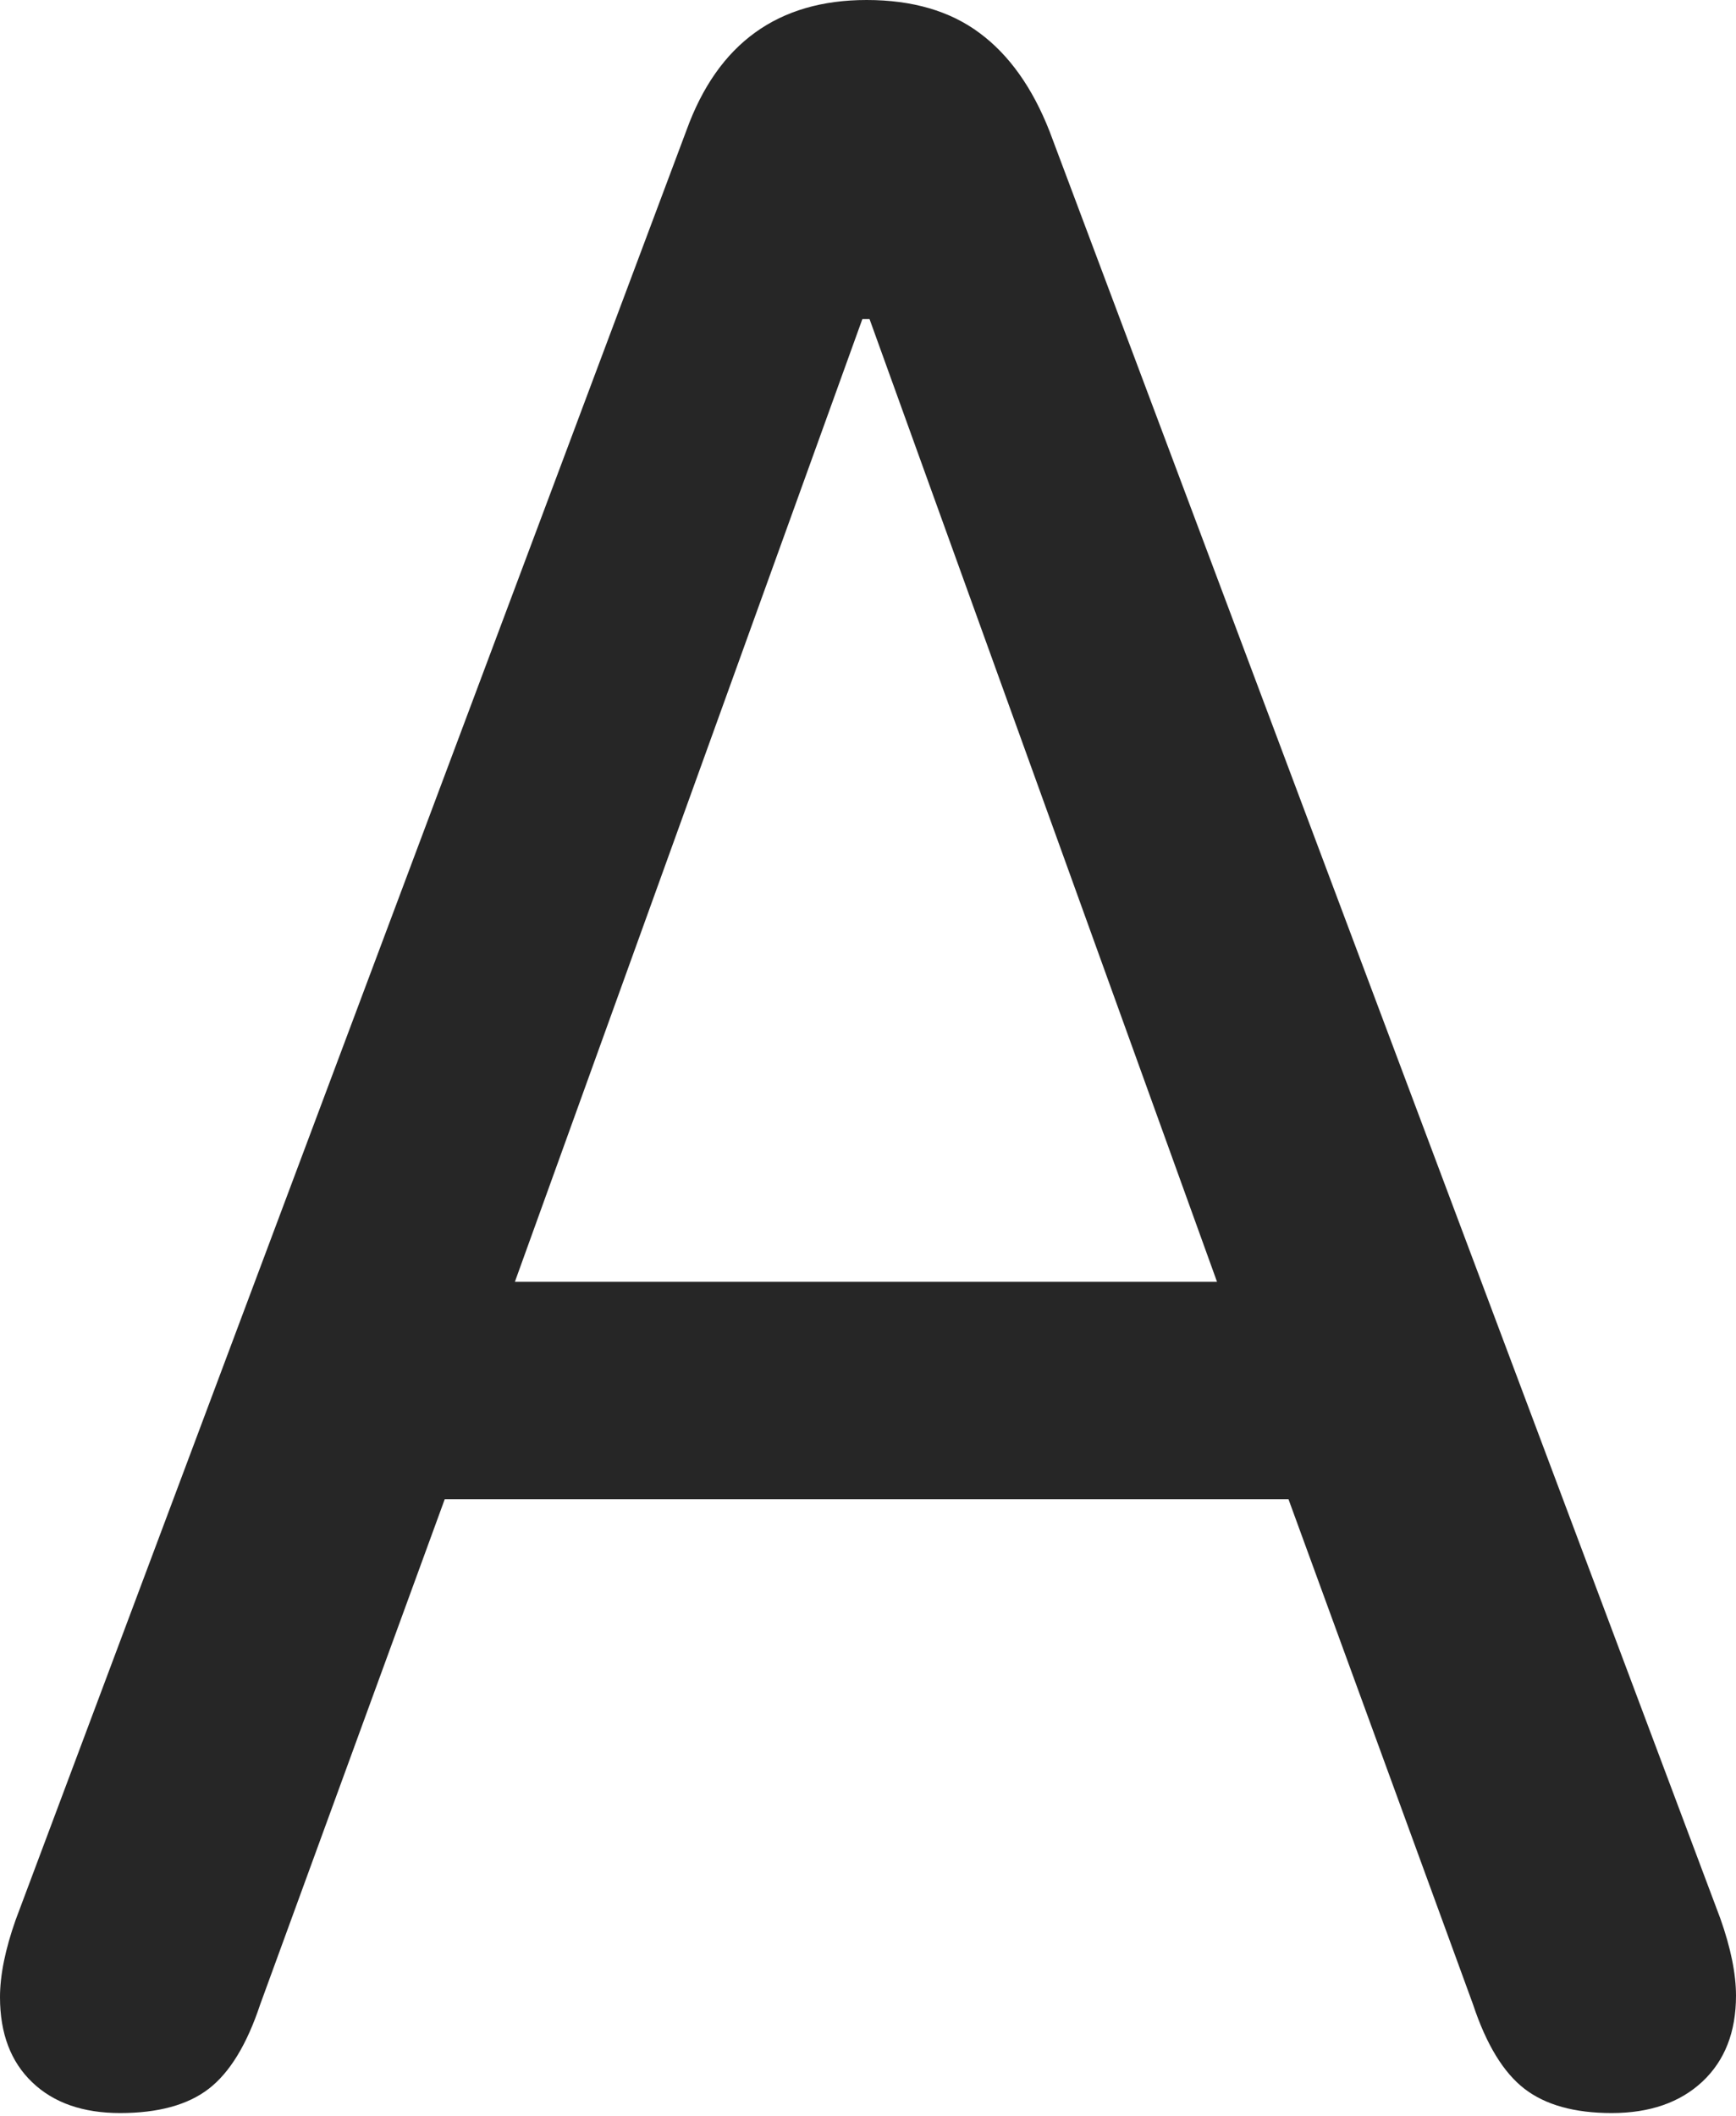 <?xml version="1.0" encoding="UTF-8"?>
<!--Generator: Apple Native CoreSVG 175-->
<!DOCTYPE svg
PUBLIC "-//W3C//DTD SVG 1.1//EN"
       "http://www.w3.org/Graphics/SVG/1.1/DTD/svg11.dtd">
<svg version="1.1" xmlns="http://www.w3.org/2000/svg" xmlns:xlink="http://www.w3.org/1999/xlink" width="11.855" height="14.443">
 <g>
  <rect height="14.443" opacity="0" width="11.855" x="0" y="0"/>
  <path d="M0.82 14.424Q1.211 14.424 1.426 14.258Q1.641 14.092 1.777 13.682L3.037 10.234L8.799 10.234L10.059 13.682Q10.195 14.092 10.41 14.258Q10.625 14.424 11.006 14.424Q11.396 14.424 11.626 14.209Q11.855 13.994 11.855 13.623Q11.855 13.398 11.748 13.096L7.168 0.898Q6.992 0.449 6.689 0.225Q6.387 0 5.918 0Q5.01 0 4.688 0.889L0.107 13.105Q0 13.408 0 13.633Q0 14.004 0.22 14.214Q0.439 14.424 0.82 14.424ZM3.516 8.75L5.889 2.178L5.938 2.178L8.311 8.75Z" fill="rgba(0,0,0,0.85)"/>
 </g>
</svg>
